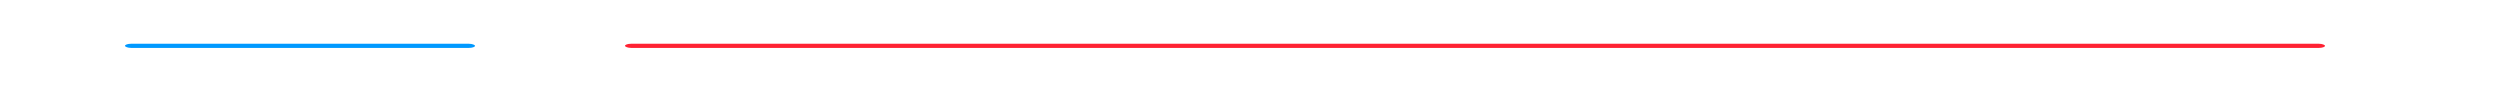 <?xml version="1.0" encoding="UTF-8" standalone="no"?>
<svg xmlns="http://www.w3.org/2000/svg" version="1.1"
     width="1200" height="50" viewBox="0 0 1200 50">
  <style> * { color-scheme: dark; } </style>
  <defs>
    <!-- made with glitcher-app v0.7.0 -->
    <!-- https://github.com/metaory/glitcher-app -->
    <filter id="glitch" primitiveUnits="objectBoundingBox" x="-10%" y="0%" width="120%" height="100%">
      <feColorMatrix in="SourceGraphic" result="red" type="matrix" values="1 0 0 0 0 0 0 0 0 0 0 0 0 0 0 0 0 0 1 0"/>
      <feColorMatrix in="SourceGraphic" result="green" type="matrix" values="0 0 0 0 0 0 1 0 0 0 0 0 0 0 0 0 0 0 1 0"/>
      <feColorMatrix in="SourceGraphic" result="blue" type="matrix" values="0 0 0 0 0 0 0 0 0 0 0 0 1 0 0 0 0 0 1 0"/>
      <feOffset in="red" result="red-shifted" dx="-0.01" dy="0">
        <animate attributeName="dx" keyTimes="0;0.395;0.515;0.578;0.78;0.885;0.89;1" values="0.043;0.039;0.046;0.021;0.033;0.01;0.006;0.027" begin="0" dur="6.1s" calcMode="discrete" repeatCount="indefinite" fill="freeze"/>
        <animate attributeName="dy" keyTimes="0;0.395;0.515;0.578;0.78;0.885;0.89;1" values="0.043;0.039;0.046;0.021;0.033;0.01;0.006;0.027" begin="0" dur="6.1s" calcMode="discrete" repeatCount="indefinite" fill="freeze"/>
      </feOffset>
      <feOffset in="blue" result="blue-shifted" dx="0.01" dy="0">
        <animate attributeName="dx" keyTimes="0;0.35;0.601;0.821;0.877;0.935;0.998;1" values="0.03;0.006;0.03;0.023;0.047;0.014;0.024;0.039" begin="0" dur="6.71s" calcMode="discrete" repeatCount="indefinite" fill="freeze"/>
        <animate attributeName="dy" keyTimes="0;0.35;0.601;0.821;0.877;0.935;0.998;1" values="0.03;0.006;0.03;0.023;0.047;0.014;0.024;0.039" begin="0" dur="6.71s" calcMode="discrete" repeatCount="indefinite" fill="freeze"/>
      </feOffset>
       <feBlend mode="screen" in="red-shifted" in2="green" result="red-green"/>
       <feBlend mode="screen" in="red-green" in2="blue-shifted" result="blended"/>
       <feOffset in="blended" dx="0" dy="0" y="0%" height="6%" result="slice_0">
         <animate attributeName="dx" keyTimes="0;0.238;0.456;0.54;0.591;0.86;0.886;1" values="0.043;0.025;0.009;0.016;0.003;0.018;0.01;0.036" begin="0s" dur="1.747s" calcMode="discrete" repeatCount="indefinite" fill="freeze"/>
         <animate attributeName="dy" keyTimes="0;0.238;0.456;0.54;0.591;0.86;0.886;1" values="0.043;0.025;0.009;0.016;0.003;0.018;0.01;0.036" begin="0s" dur="1.747s" calcMode="discrete" repeatCount="indefinite" fill="freeze"/>
       </feOffset>
       <feOffset in="blended" dx="0" dy="0" y="6%" height="19%" result="slice_1">
         <animate attributeName="dx" keyTimes="0;0.377;0.419;0.733;0.738;0.846;0.929;1" values="0.005;0.003;0.021;0.044;0.029;0.003;0.007;0.028" begin="0s" dur="1.864s" calcMode="discrete" repeatCount="indefinite" fill="freeze"/>
         <animate attributeName="dy" keyTimes="0;0.377;0.419;0.733;0.738;0.846;0.929;1" values="0.005;0.003;0.021;0.044;0.029;0.003;0.007;0.028" begin="0s" dur="1.864s" calcMode="discrete" repeatCount="indefinite" fill="freeze"/>
       </feOffset>
       <feOffset in="blended" dx="0" dy="0" y="25%" height="10%" result="slice_2">
         <animate attributeName="dx" keyTimes="0;0.082;0.11;0.26;0.32;0.623;0.97;1" values="0.004;0.014;0.012;0.019;0.002;0.006;0.012;0.018" begin="0s" dur="1.53s" calcMode="discrete" repeatCount="indefinite" fill="freeze"/>
         <animate attributeName="dy" keyTimes="0;0.082;0.11;0.26;0.32;0.623;0.97;1" values="0.004;0.014;0.012;0.019;0.002;0.006;0.012;0.018" begin="0s" dur="1.53s" calcMode="discrete" repeatCount="indefinite" fill="freeze"/>
       </feOffset>
       <feOffset in="blended" dx="0" dy="0" y="35%" height="18%" result="slice_3">
         <animate attributeName="dx" keyTimes="0;0.119;0.131;0.331;0.34;0.907;0.963;1" values="0.024;0.011;0.031;0.01;0.012;0.018;0.043;0.009" begin="0s" dur="1.831s" calcMode="discrete" repeatCount="indefinite" fill="freeze"/>
         <animate attributeName="dy" keyTimes="0;0.119;0.131;0.331;0.34;0.907;0.963;1" values="0.024;0.011;0.031;0.01;0.012;0.018;0.043;0.009" begin="0s" dur="1.831s" calcMode="discrete" repeatCount="indefinite" fill="freeze"/>
       </feOffset>
       <feOffset in="blended" dx="0" dy="0" y="53%" height="11%" result="slice_4">
         <animate attributeName="dx" keyTimes="0;0.12;0.379;0.466;0.606;0.785;0.845;1" values="0.031;0.04;0.02;0.004;0.044;0.039;0.01;0.001" begin="0s" dur="1.823s" calcMode="discrete" repeatCount="indefinite" fill="freeze"/>
         <animate attributeName="dy" keyTimes="0;0.12;0.379;0.466;0.606;0.785;0.845;1" values="0.031;0.04;0.02;0.004;0.044;0.039;0.01;0.001" begin="0s" dur="1.823s" calcMode="discrete" repeatCount="indefinite" fill="freeze"/>
       </feOffset>
       <feOffset in="blended" dx="0" dy="0" y="64%" height="6%" result="slice_5">
         <animate attributeName="dx" keyTimes="0;0.135;0.166;0.366;0.422;0.55;0.803;1" values="0.045;0.002;0.007;0.027;0.01;0.04;0.038;0.033" begin="0s" dur="1.739s" calcMode="discrete" repeatCount="indefinite" fill="freeze"/>
         <animate attributeName="dy" keyTimes="0;0.135;0.166;0.366;0.422;0.55;0.803;1" values="0.045;0.002;0.007;0.027;0.01;0.04;0.038;0.033" begin="0s" dur="1.739s" calcMode="discrete" repeatCount="indefinite" fill="freeze"/>
       </feOffset>
       <feOffset in="blended" dx="0" dy="0" y="70%" height="12%" result="slice_6">
         <animate attributeName="dx" keyTimes="0;0.473;0.687;0.725;0.748;0.748;0.847;1" values="0.002;0.003;0.041;0.026;0.009;0.027;0.041;0.002" begin="0s" dur="1.615s" calcMode="discrete" repeatCount="indefinite" fill="freeze"/>
         <animate attributeName="dy" keyTimes="0;0.473;0.687;0.725;0.748;0.748;0.847;1" values="0.002;0.003;0.041;0.026;0.009;0.027;0.041;0.002" begin="0s" dur="1.615s" calcMode="discrete" repeatCount="indefinite" fill="freeze"/>
       </feOffset>
       <feOffset in="blended" dx="0" dy="0" y="82%" height="18%" result="slice_7">
         <animate attributeName="dx" keyTimes="0;0.348;0.445;0.498;0.758;0.83;0.941;1" values="0.041;0.004;0.031;0.037;0.031;0.011;0.043;0.043" begin="0s" dur="1.923s" calcMode="discrete" repeatCount="indefinite" fill="freeze"/>
         <animate attributeName="dy" keyTimes="0;0.348;0.445;0.498;0.758;0.83;0.941;1" values="0.041;0.004;0.031;0.037;0.031;0.011;0.043;0.043" begin="0s" dur="1.923s" calcMode="discrete" repeatCount="indefinite" fill="freeze"/>
       </feOffset>
      <feMerge>
        <feMergeNode in="slice_0"/><feMergeNode in="slice_1"/><feMergeNode in="slice_2"/><feMergeNode in="slice_3"/><feMergeNode in="slice_4"/><feMergeNode in="slice_5"/><feMergeNode in="slice_6"/><feMergeNode in="slice_7"/>
      </feMerge>
    </filter>
    <filter id="glow" x="-100%" y="-450%" width="400%" height="1100%">
      <feGaussianBlur stdDeviation="6" result="blur"/>
      <feMerge>
        <feMergeNode in="blur"/>
        <feMergeNode in="blur"/>
        <feMergeNode in="blur"/>
        <feMergeNode in="SourceGraphic"/>
      </feMerge>
    </filter>
    <!--
      <rect width="100%" height="100%" fill="#000"/>
    -->
  </defs>
  <rect rx="3" x="3%"  y="20" height="5" width="16%"  fill="#0099FF" filter="url(#glitch)"/>
  <rect rx="3" x="5%"  y="21" height="2" width="14%"  fill="#0099FF" filter="url(#glow)"/>
  <rect rx="3" x="20%" y="20" height="5" width="70%" fill="#FF2233" filter="url(#glitch)"/>
  <rect rx="3" x="25%" y="21" height="2" width="68%" fill="#FF2233" filter="url(#glow)"/>
</svg>
